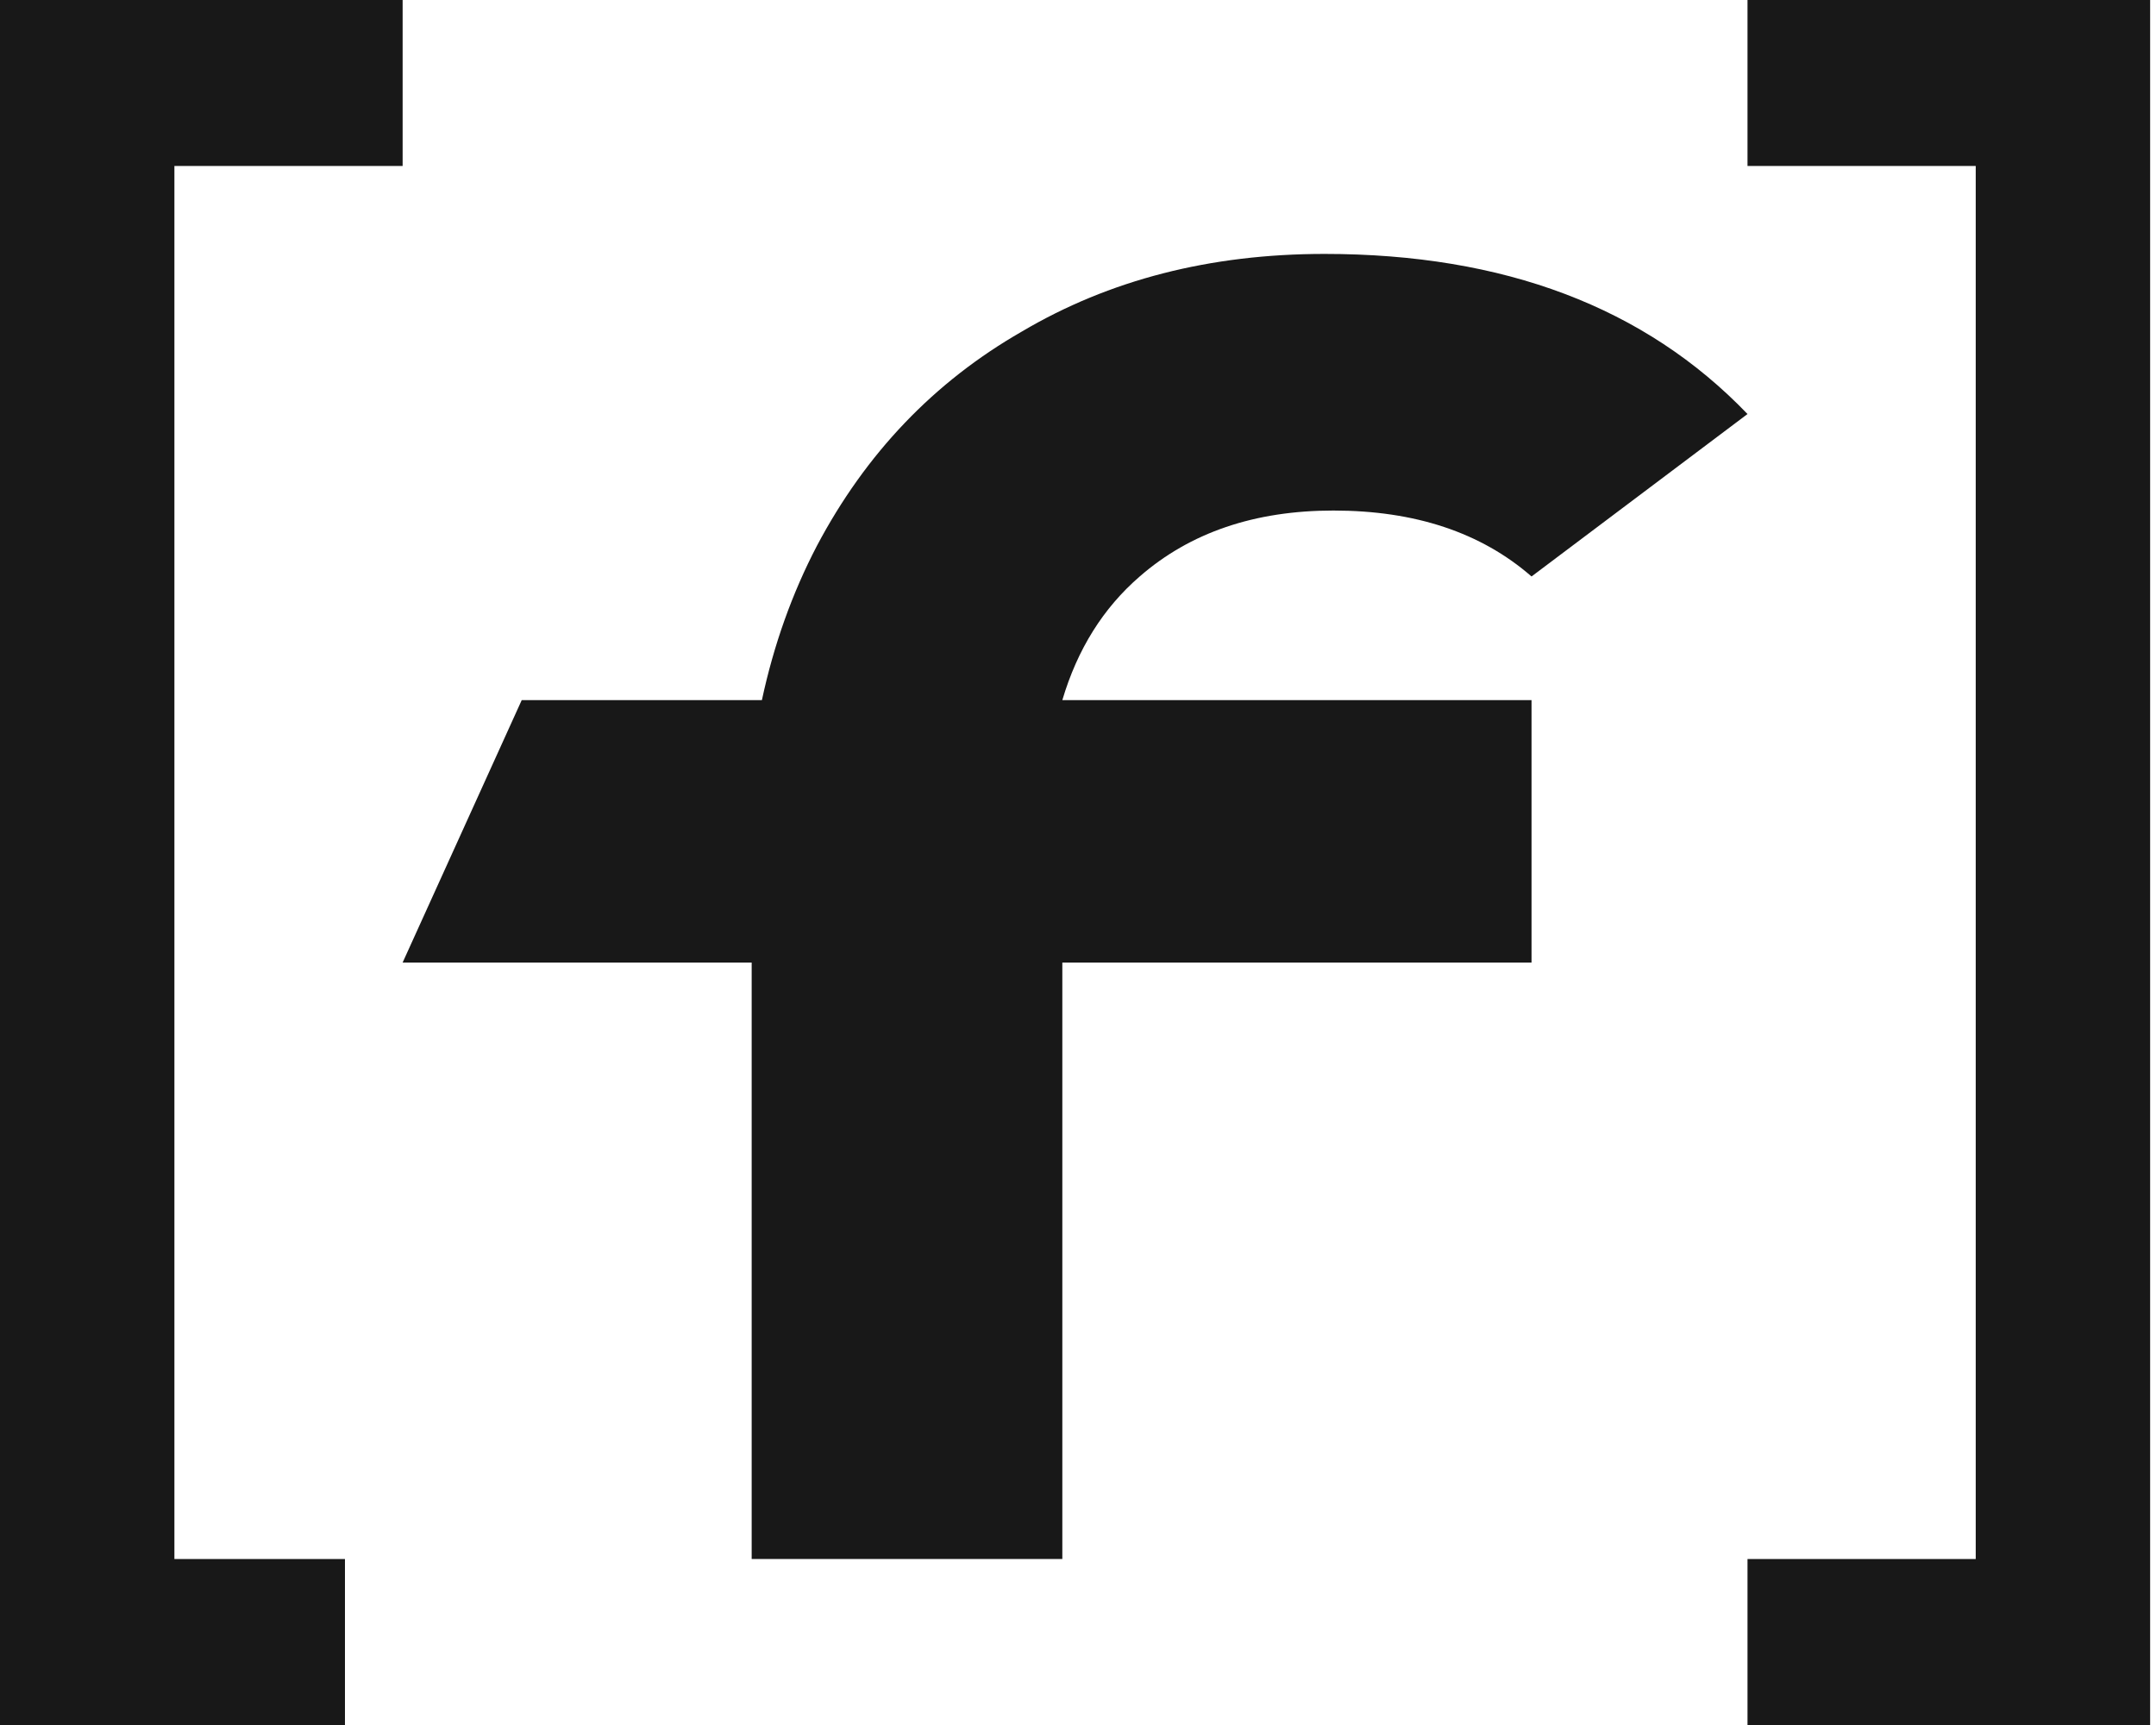 <svg width="75" height="60" viewBox="0 0 75 60" fill="none" xmlns="http://www.w3.org/2000/svg">
<path d="M0 0H14.006V5.773H6.067V54.227H12V60H0V0Z" fill="#181818"/>
<path d="M60.79 9.53674e-07H74.796V60H60.79V54.227H68.729V5.773H60.79V9.53674e-07Z" fill="#181818"/>
<path d="M46.075 8.832C52.322 8.832 57.227 10.689 60.79 14.401L53.277 20.051C51.522 18.522 49.224 17.758 46.385 17.758C43.648 17.758 41.402 18.522 39.647 20.051C38.376 21.15 37.479 22.584 36.955 24.352H53.277V33.48H36.955V54.227H26.148V33.48H14.006L18.149 24.352H26.504C26.916 22.429 27.554 20.641 28.417 18.986C30.121 15.765 32.496 13.282 35.542 11.535C38.589 9.733 42.099 8.832 46.075 8.832Z" fill="#181818"/>
</svg>
